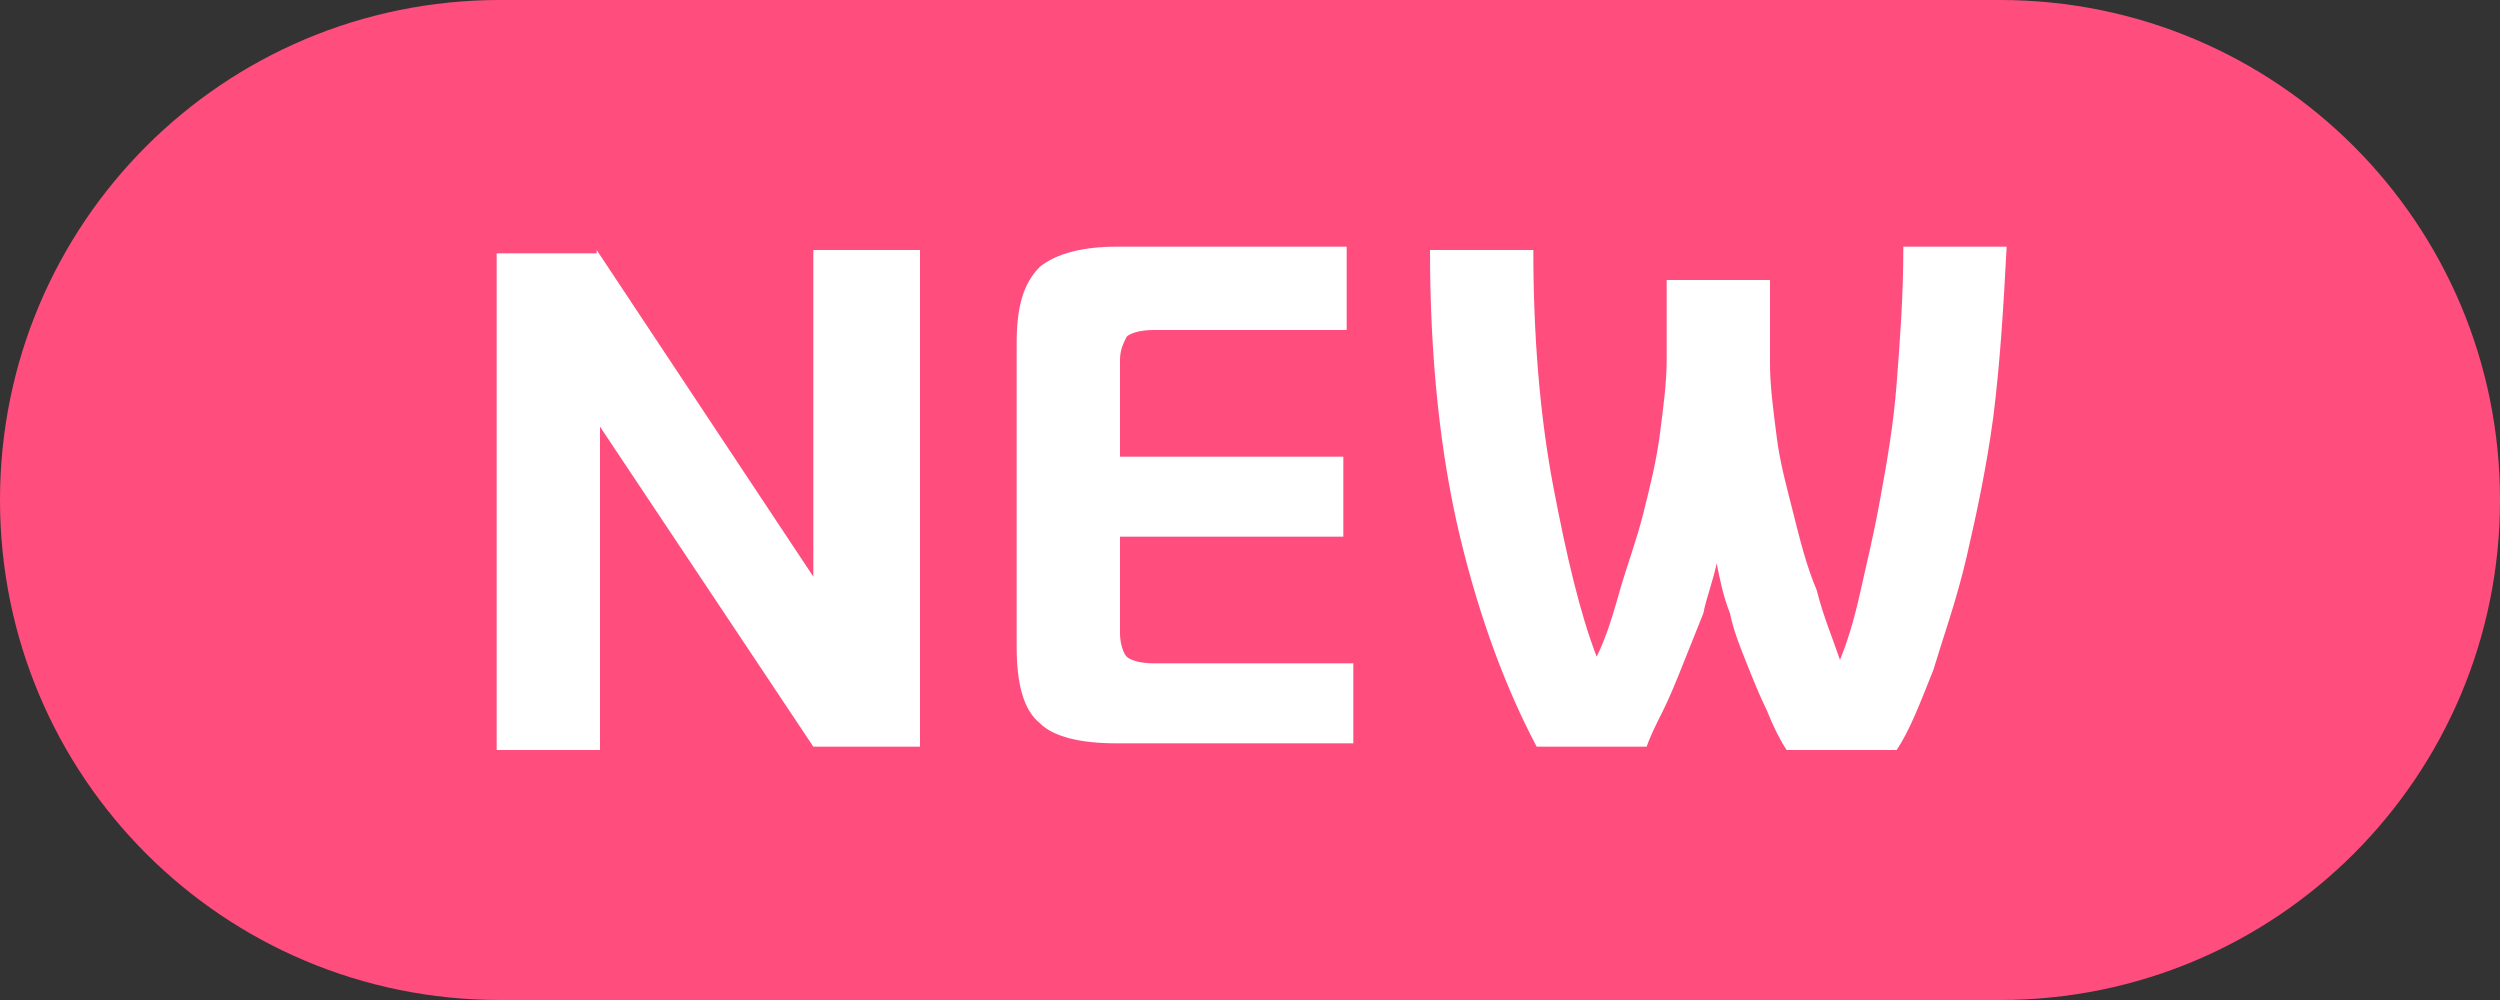 <?xml version="1.0" encoding="utf-8"?>
<!-- Generator: Adobe Illustrator 18.1.1, SVG Export Plug-In . SVG Version: 6.00 Build 0)  -->
<svg version="1.1" id="Layer_1" xmlns="http://www.w3.org/2000/svg" xmlns:xlink="http://www.w3.org/1999/xlink" x="0px" y="0px"
	 viewBox="0 0 75 30" enable-background="new 0 0 75 30" xml:space="preserve">
<rect x="0" y="0" width="75" height="30" fill="#333333" stroke="none"/>
<path fill="#FF4D7E" d="M60,30H15C6.7,30,0,23.3,0,15v0C0,6.7,6.7,0,15,0l45,0c8.3,0,15,6.7,15,15v0C75,23.3,68.3,30,60,30z"/>
<g>
	<path fill="#FFFFFF" d="M17.9,7.5l6.5,9.8V7.5h3.2v14.9h-3.2L18,12.8v9.7h-3.1l0-14.9H17.9z"/>
	<path fill="#FFFFFF" d="M40.5,9.9h-5.9c-0.4,0-0.7,0.1-0.8,0.2c-0.1,0.2-0.2,0.4-0.2,0.7v2.9h6.7v2.4h-6.7v2.9
		c0,0.3,0.1,0.6,0.2,0.7s0.4,0.2,0.8,0.2h6v2.4h-7.1c-1.1,0-1.9-0.2-2.3-0.6c-0.5-0.4-0.7-1.2-0.7-2.3v-9.1c0-1.1,0.2-1.8,0.7-2.3
		c0.5-0.4,1.3-0.6,2.3-0.6h6.9V9.9z"/>
	<path fill="#FFFFFF" d="M59.8,12.5c-0.2,1.5-0.5,2.9-0.8,4.2c-0.3,1.3-0.7,2.4-1,3.4c-0.4,1-0.7,1.8-1.1,2.4h-3.3
		c-0.2-0.3-0.4-0.7-0.6-1.2c-0.2-0.4-0.4-0.9-0.6-1.4c-0.2-0.5-0.4-1-0.5-1.5c-0.2-0.5-0.3-1-0.4-1.5c-0.1,0.5-0.3,1-0.4,1.5
		c-0.2,0.5-0.4,1-0.6,1.5c-0.2,0.5-0.4,1-0.6,1.4c-0.2,0.4-0.4,0.8-0.5,1.1h-3.3c-0.9-1.7-1.7-3.8-2.3-6.3c-0.6-2.5-0.9-5.4-0.9-8.6
		H46c0,2.6,0.2,5,0.6,7.1c0.4,2.1,0.8,3.8,1.3,5.1c0.3-0.6,0.5-1.3,0.7-2s0.5-1.5,0.7-2.3c0.2-0.8,0.4-1.6,0.5-2.4
		c0.1-0.8,0.2-1.5,0.2-2.2V8.4h3.1v2.5c0,0.7,0.1,1.4,0.2,2.2c0.1,0.8,0.3,1.5,0.5,2.3c0.2,0.8,0.4,1.6,0.7,2.3
		c0.2,0.8,0.5,1.5,0.7,2.1c0.2-0.5,0.4-1.1,0.6-2s0.4-1.7,0.6-2.8c0.2-1.1,0.4-2.2,0.5-3.5s0.2-2.6,0.2-4.1h3.1
		C60.1,9.3,60,10.9,59.8,12.5z"/>
</g>
</svg>
